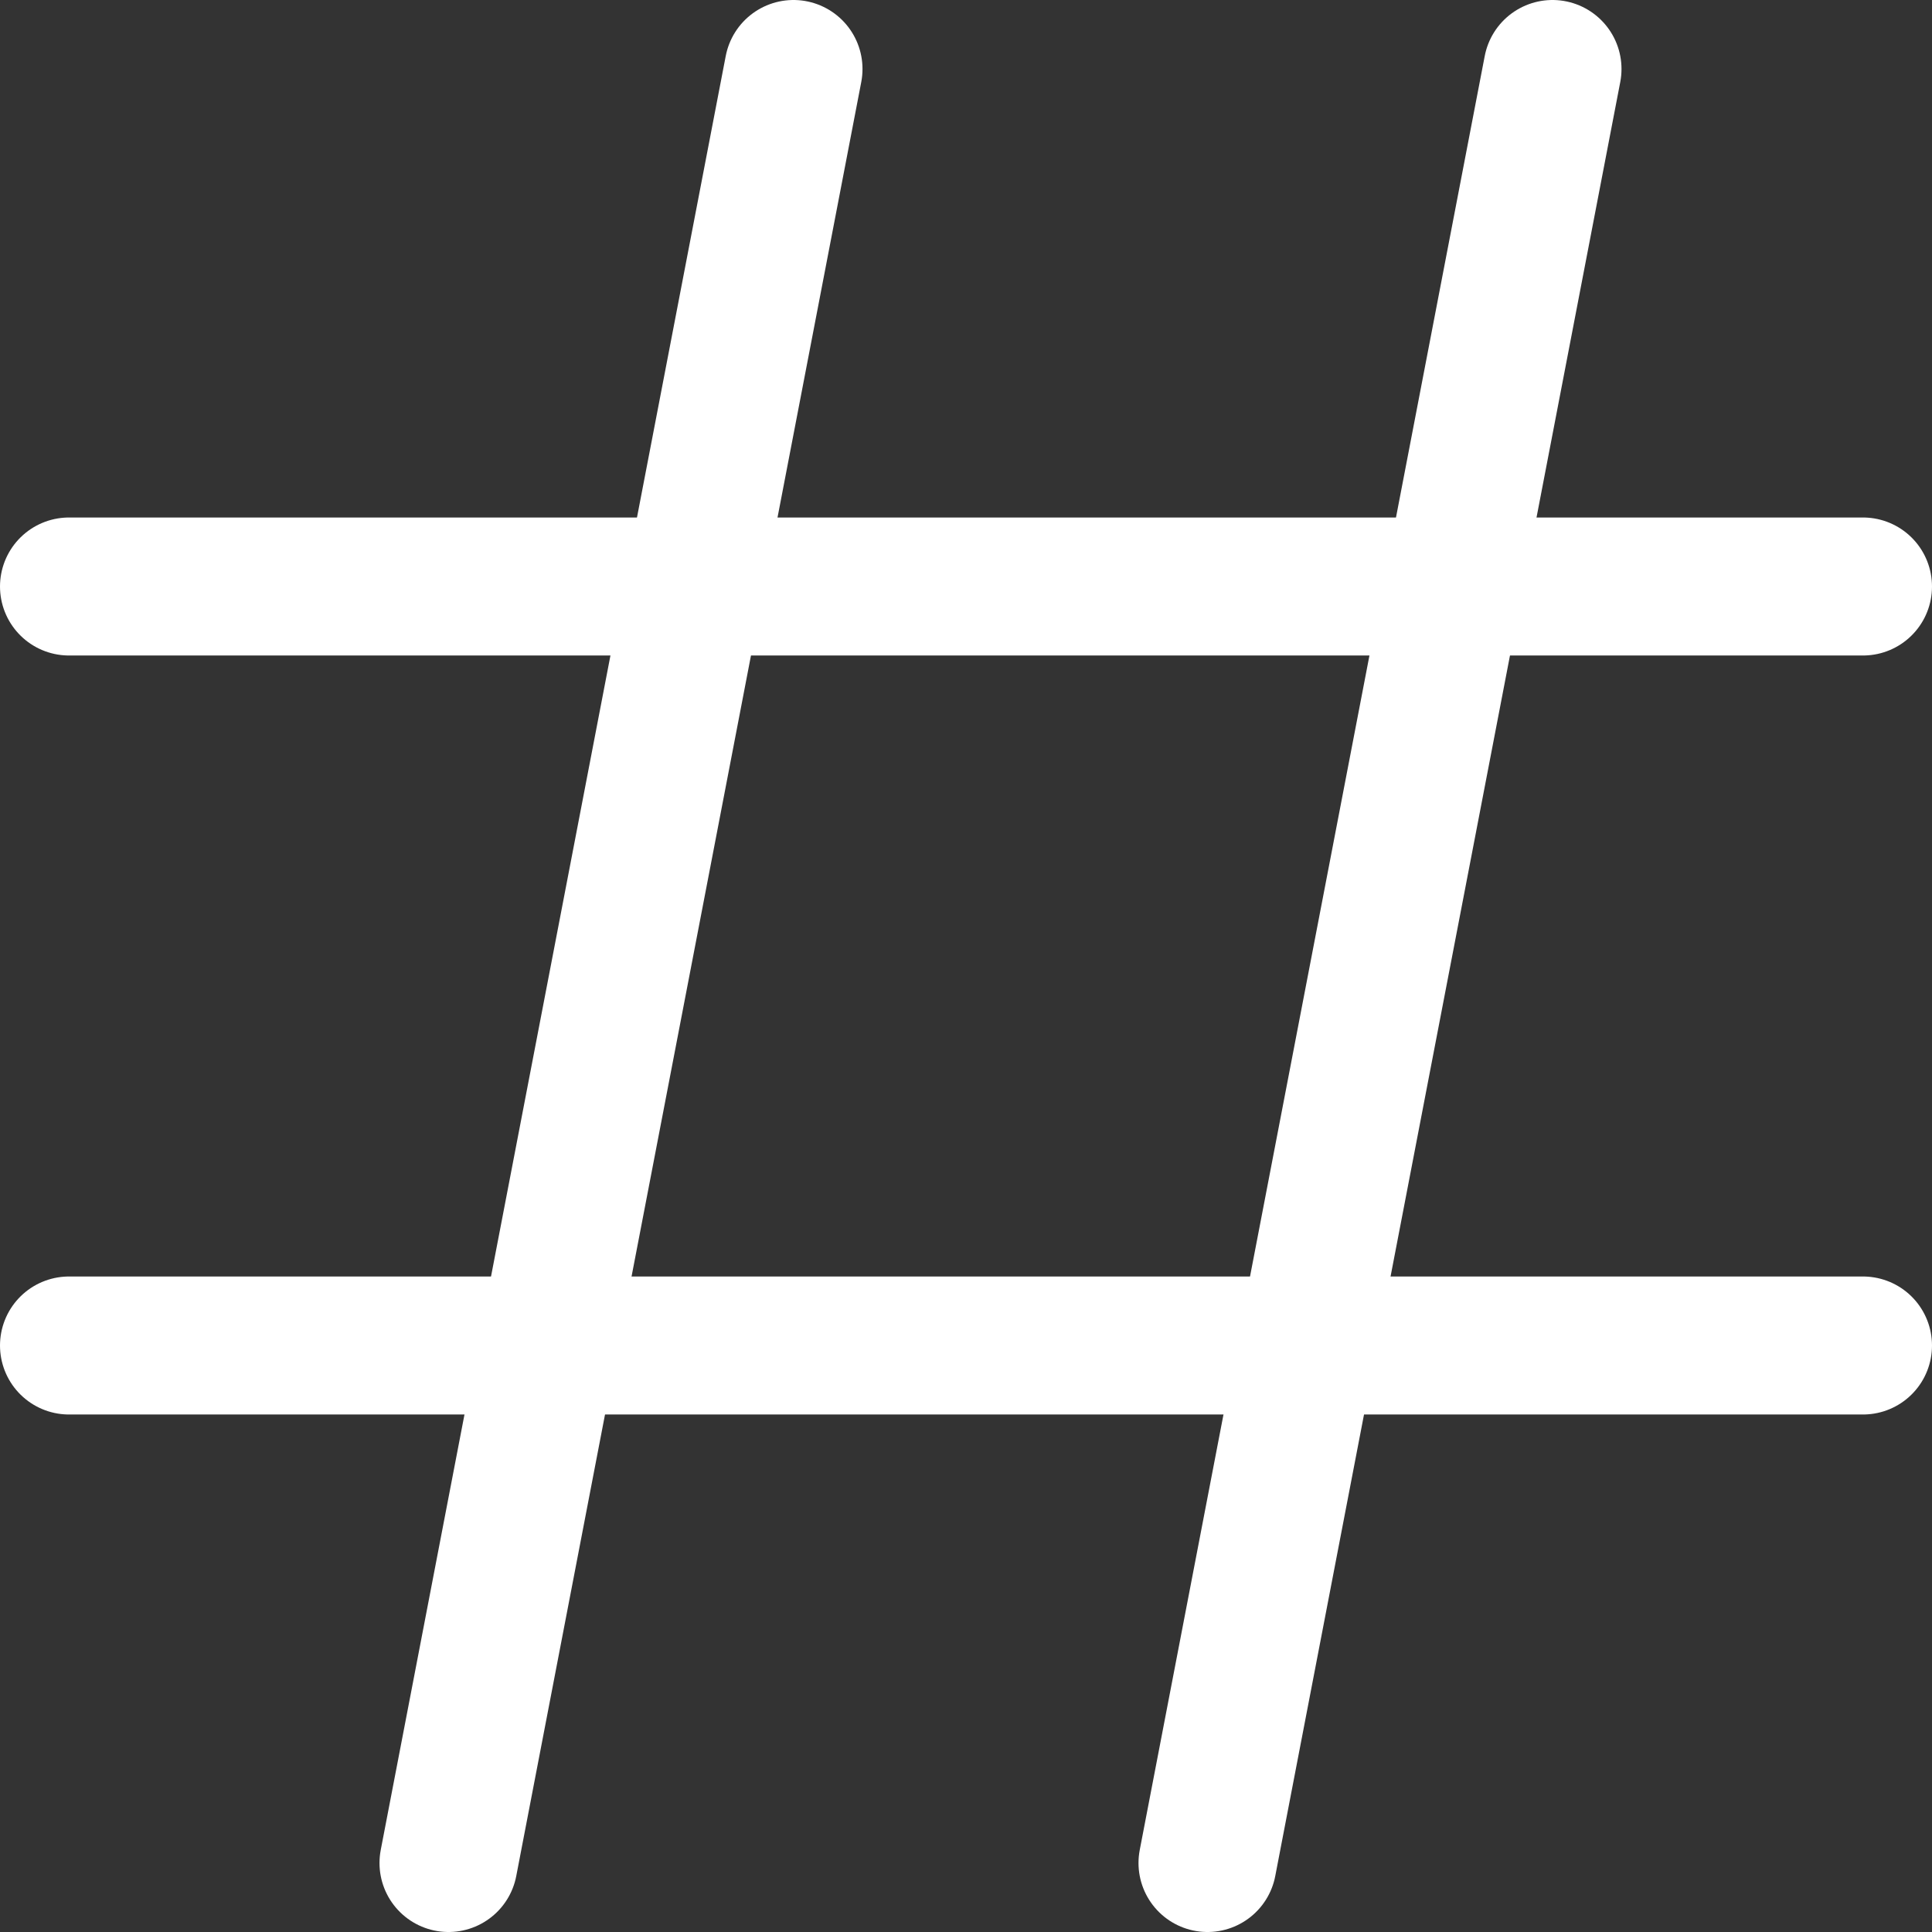 <svg xmlns="http://www.w3.org/2000/svg" viewBox="0 0 14 14"><rect x="0" y="0" width="14" height="14" fill="#333333" stroke="none"/><g><line x1="0.5" y1="4.25" x2="13.5" y2="4.25" fill="none" stroke="#ffffff" stroke-linecap="round" stroke-linejoin="round"></line><line x1="0.5" y1="9.75" x2="13.5" y2="9.75" fill="none" stroke="#ffffff" stroke-linecap="round" stroke-linejoin="round"></line><line x1="11.25" y1="0.5" x2="8.75" y2="13.5" fill="none" stroke="#ffffff" stroke-linecap="round" stroke-linejoin="round"></line><line x1="5.75" y1="0.5" x2="3.25" y2="13.5" fill="none" stroke="#ffffff" stroke-linecap="round" stroke-linejoin="round"></line></g></svg>